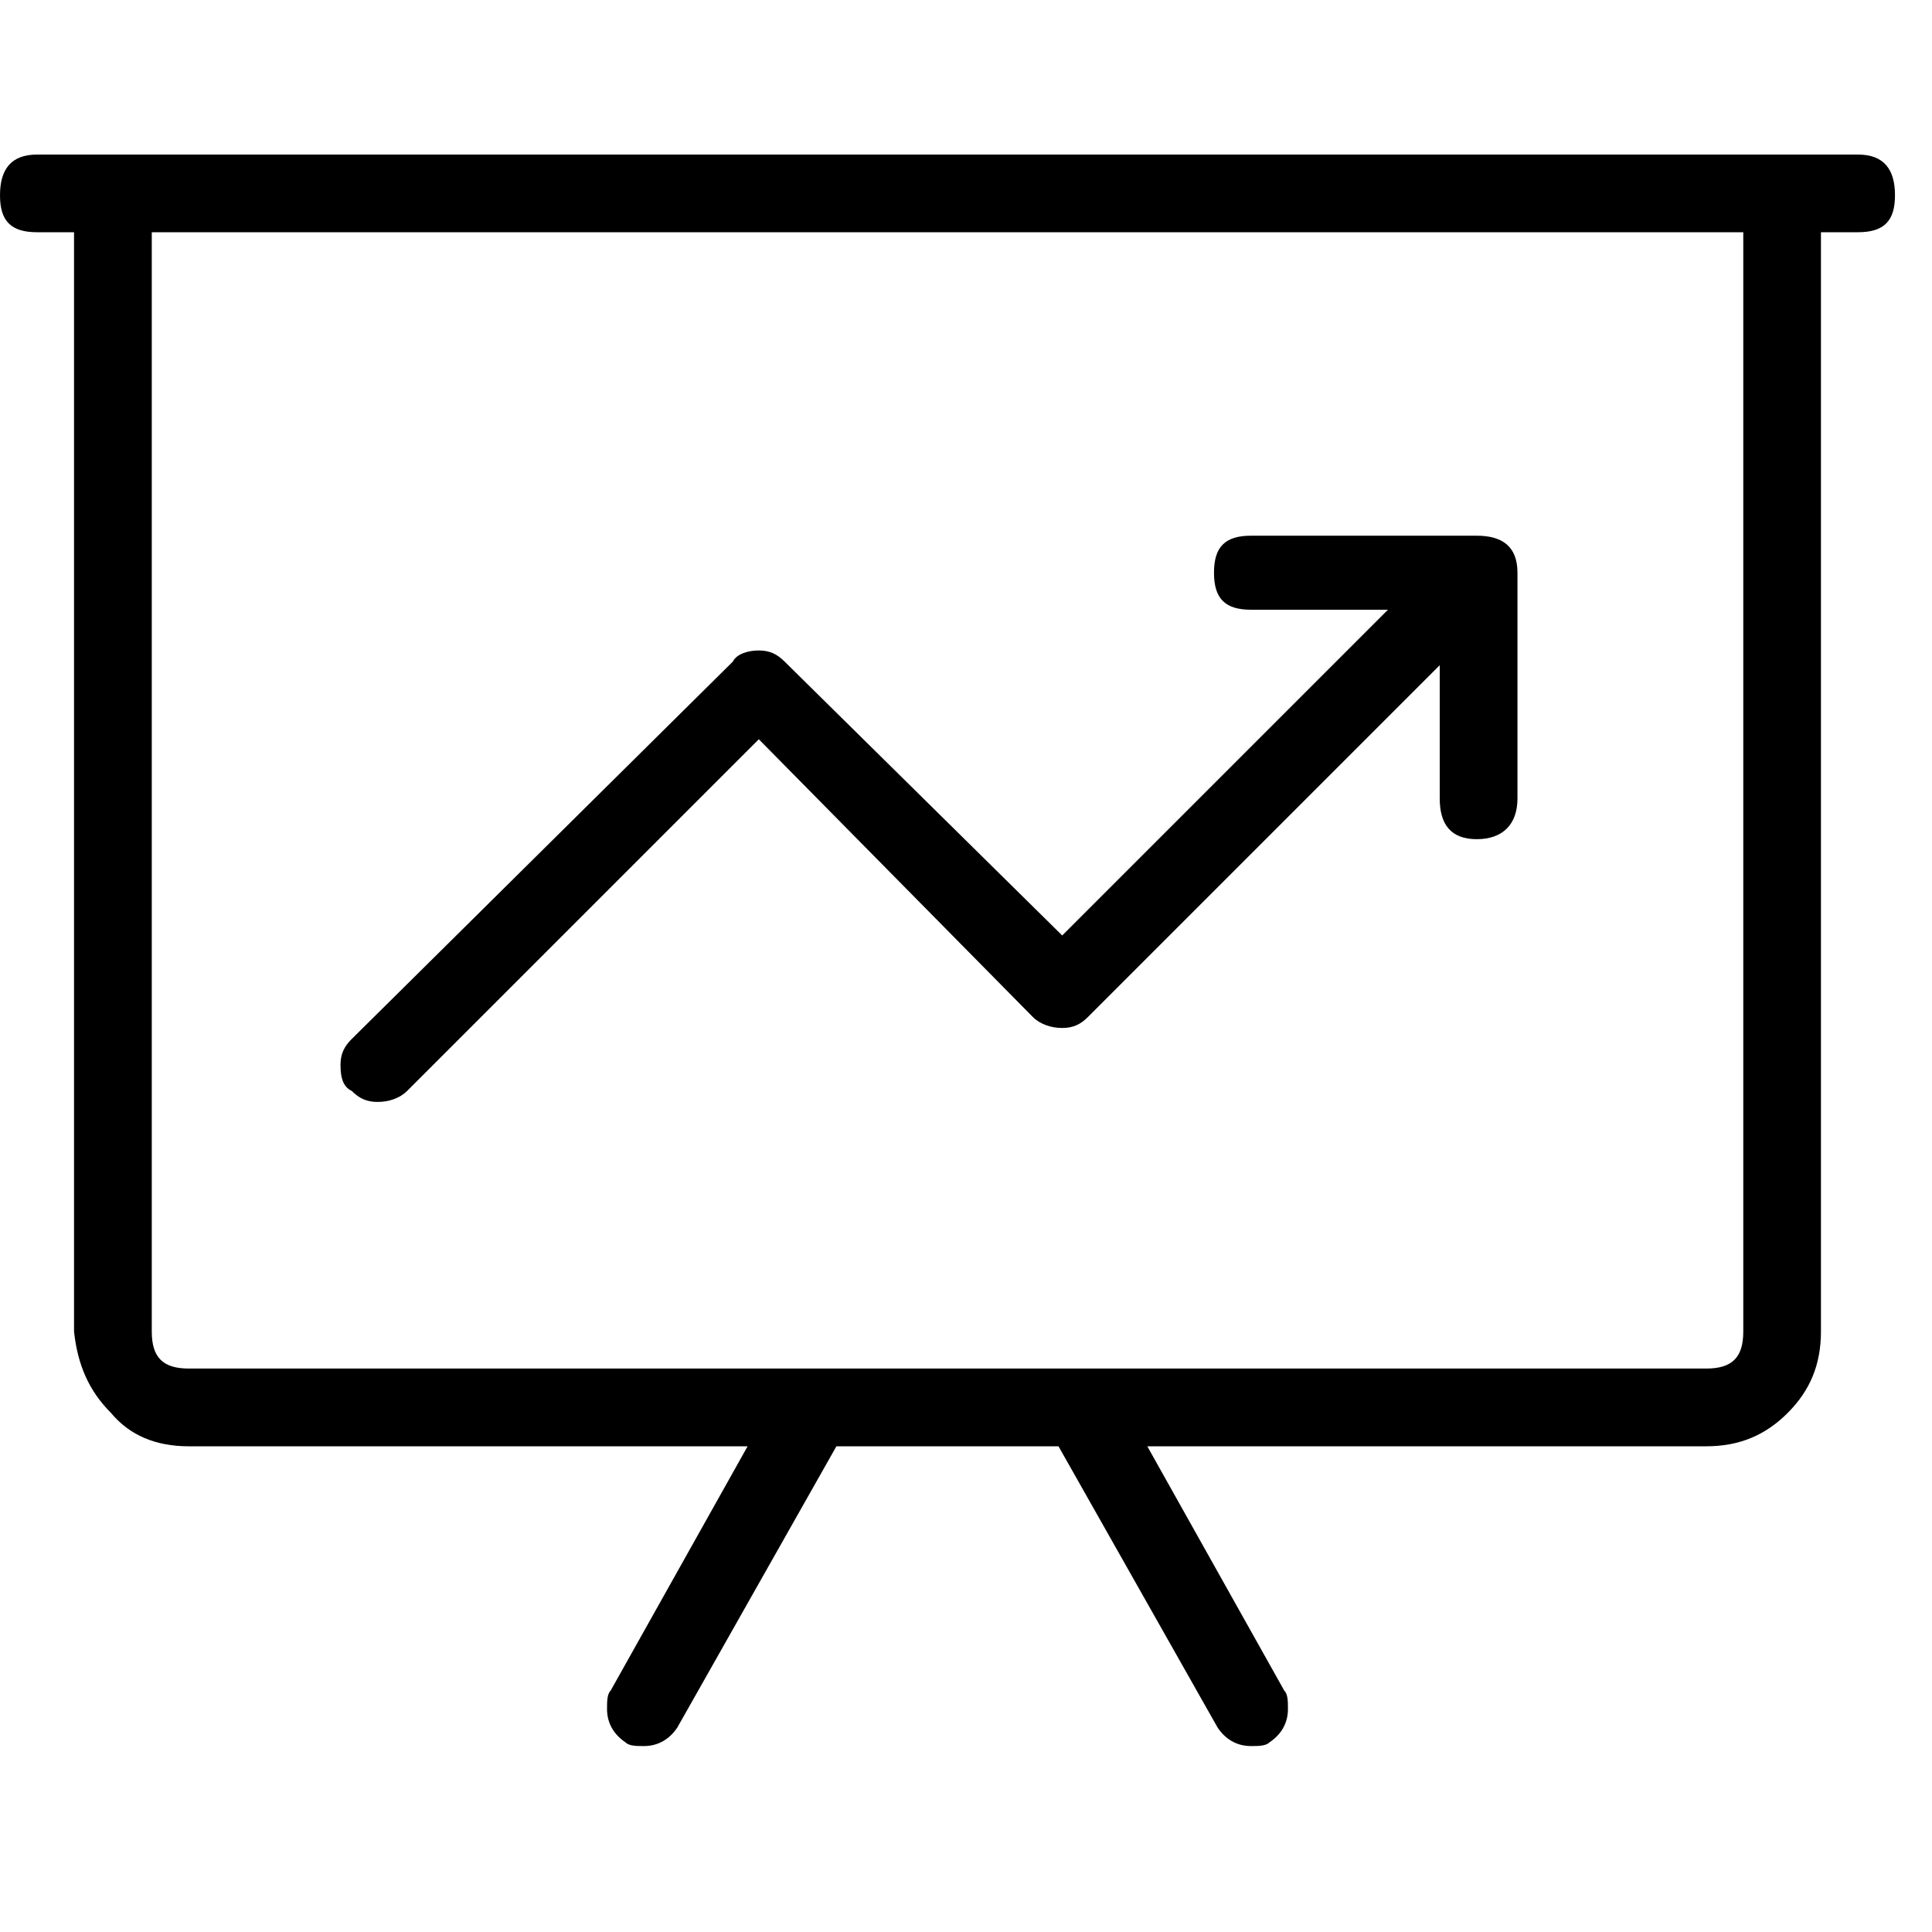<svg xmlns="http://www.w3.org/2000/svg" viewBox="0 0 25 25" id="slideshow">
  <path d="M24.042,2 C24.042,2 24.042,2 24.042,2 C24.042,2 0.479,2 0.479,2 C0.144,2 0,2.191 0,2.527 C0,2.527 0,2.527 0,2.527 C0,2.862 0.144,3.005 0.479,3.005 C0.479,3.005 0.479,3.005 0.479,3.005 C0.479,3.005 0.958,3.005 0.958,3.005 C0.958,3.005 0.958,17.23 0.958,17.23 C1.005,17.661 1.149,17.996 1.437,18.284 C1.676,18.571 2.012,18.715 2.442,18.715 C2.442,18.715 2.442,18.715 2.442,18.715 C2.442,18.715 9.674,18.715 9.674,18.715 C9.674,18.715 7.902,21.876 7.902,21.876 C7.855,21.923 7.855,22.02 7.855,22.115 C7.855,22.115 7.855,22.115 7.855,22.115 C7.855,22.306 7.951,22.45 8.094,22.546 C8.094,22.546 8.094,22.546 8.094,22.546 C8.141,22.594 8.238,22.594 8.333,22.594 C8.333,22.594 8.333,22.594 8.333,22.594 C8.333,22.594 8.333,22.594 8.333,22.594 C8.524,22.594 8.668,22.498 8.764,22.355 C8.764,22.355 8.764,22.355 8.764,22.355 C8.764,22.355 10.823,18.715 10.823,18.715 C10.823,18.715 13.697,18.715 13.697,18.715 C13.697,18.715 15.756,22.355 15.756,22.355 C15.852,22.498 15.995,22.594 16.188,22.594 C16.188,22.594 16.188,22.594 16.188,22.594 C16.284,22.594 16.379,22.594 16.427,22.546 C16.427,22.546 16.427,22.546 16.427,22.546 C16.57,22.45 16.666,22.307 16.666,22.115 C16.666,22.115 16.666,22.115 16.666,22.115 C16.666,22.019 16.666,21.923 16.618,21.876 C16.618,21.876 16.618,21.876 16.618,21.876 C16.618,21.876 14.846,18.715 14.846,18.715 C14.846,18.715 22.078,18.715 22.078,18.715 C22.509,18.715 22.845,18.571 23.132,18.284 C23.42,17.996 23.563,17.661 23.563,17.23 C23.563,17.23 23.563,17.23 23.563,17.23 C23.563,17.23 23.563,3.005 23.563,3.005 C23.563,3.005 24.042,3.005 24.042,3.005 C24.377,3.005 24.521,2.862 24.521,2.527 C24.521,2.527 24.521,2.527 24.521,2.527 C24.521,2.191 24.377,2 24.042,2 Z M22.558,3.005 C22.558,3.005 22.558,17.23 22.558,17.23 C22.558,17.565 22.414,17.709 22.079,17.709 C22.079,17.709 22.079,17.709 22.079,17.709 C22.079,17.709 2.443,17.709 2.443,17.709 C2.108,17.709 1.964,17.565 1.964,17.23 C1.964,17.23 1.964,17.23 1.964,17.23 C1.964,17.23 1.964,3.005 1.964,3.005 C1.964,3.005 22.558,3.005 22.558,3.005 Z M4.55,14.116 C4.55,14.116 4.55,14.116 4.55,14.116 C4.454,14.069 4.406,13.973 4.406,13.781 C4.406,13.781 4.406,13.781 4.406,13.781 C4.406,13.637 4.454,13.542 4.55,13.446 C4.55,13.446 4.55,13.446 4.55,13.446 C4.55,13.446 9.483,8.561 9.483,8.561 C9.53,8.465 9.674,8.417 9.818,8.417 C9.818,8.417 9.818,8.417 9.818,8.417 C9.962,8.417 10.057,8.465 10.153,8.561 C10.153,8.561 10.153,8.561 10.153,8.561 C10.153,8.561 13.745,12.105 13.745,12.105 C13.745,12.105 17.96,7.89 17.96,7.89 C17.96,7.89 16.188,7.89 16.188,7.89 C15.853,7.89 15.709,7.746 15.709,7.411 C15.709,7.076 15.853,6.932 16.188,6.932 C16.188,6.932 16.188,6.932 16.188,6.932 C16.188,6.932 19.109,6.932 19.109,6.932 C19.445,6.932 19.636,7.076 19.636,7.411 C19.636,7.411 19.636,7.411 19.636,7.411 C19.636,7.411 19.636,10.332 19.636,10.332 C19.636,10.667 19.445,10.859 19.109,10.859 C19.109,10.859 19.109,10.859 19.109,10.859 C18.774,10.859 18.63,10.667 18.63,10.332 C18.63,10.332 18.63,10.332 18.63,10.332 C18.63,10.332 18.63,8.608 18.63,8.608 C18.63,8.608 14.08,13.158 14.08,13.158 C13.984,13.254 13.889,13.302 13.745,13.302 C13.745,13.302 13.745,13.302 13.745,13.302 C13.602,13.302 13.458,13.254 13.363,13.158 C13.363,13.158 13.363,13.158 13.363,13.158 C13.363,13.158 9.819,9.566 9.819,9.566 C9.819,9.566 5.269,14.116 5.269,14.116 C5.173,14.212 5.03,14.259 4.886,14.259 C4.886,14.259 4.886,14.259 4.886,14.259 C4.742,14.259 4.647,14.212 4.551,14.116 L4.55,14.116 Z"/>
  <title>Slideshow</title>
</svg>